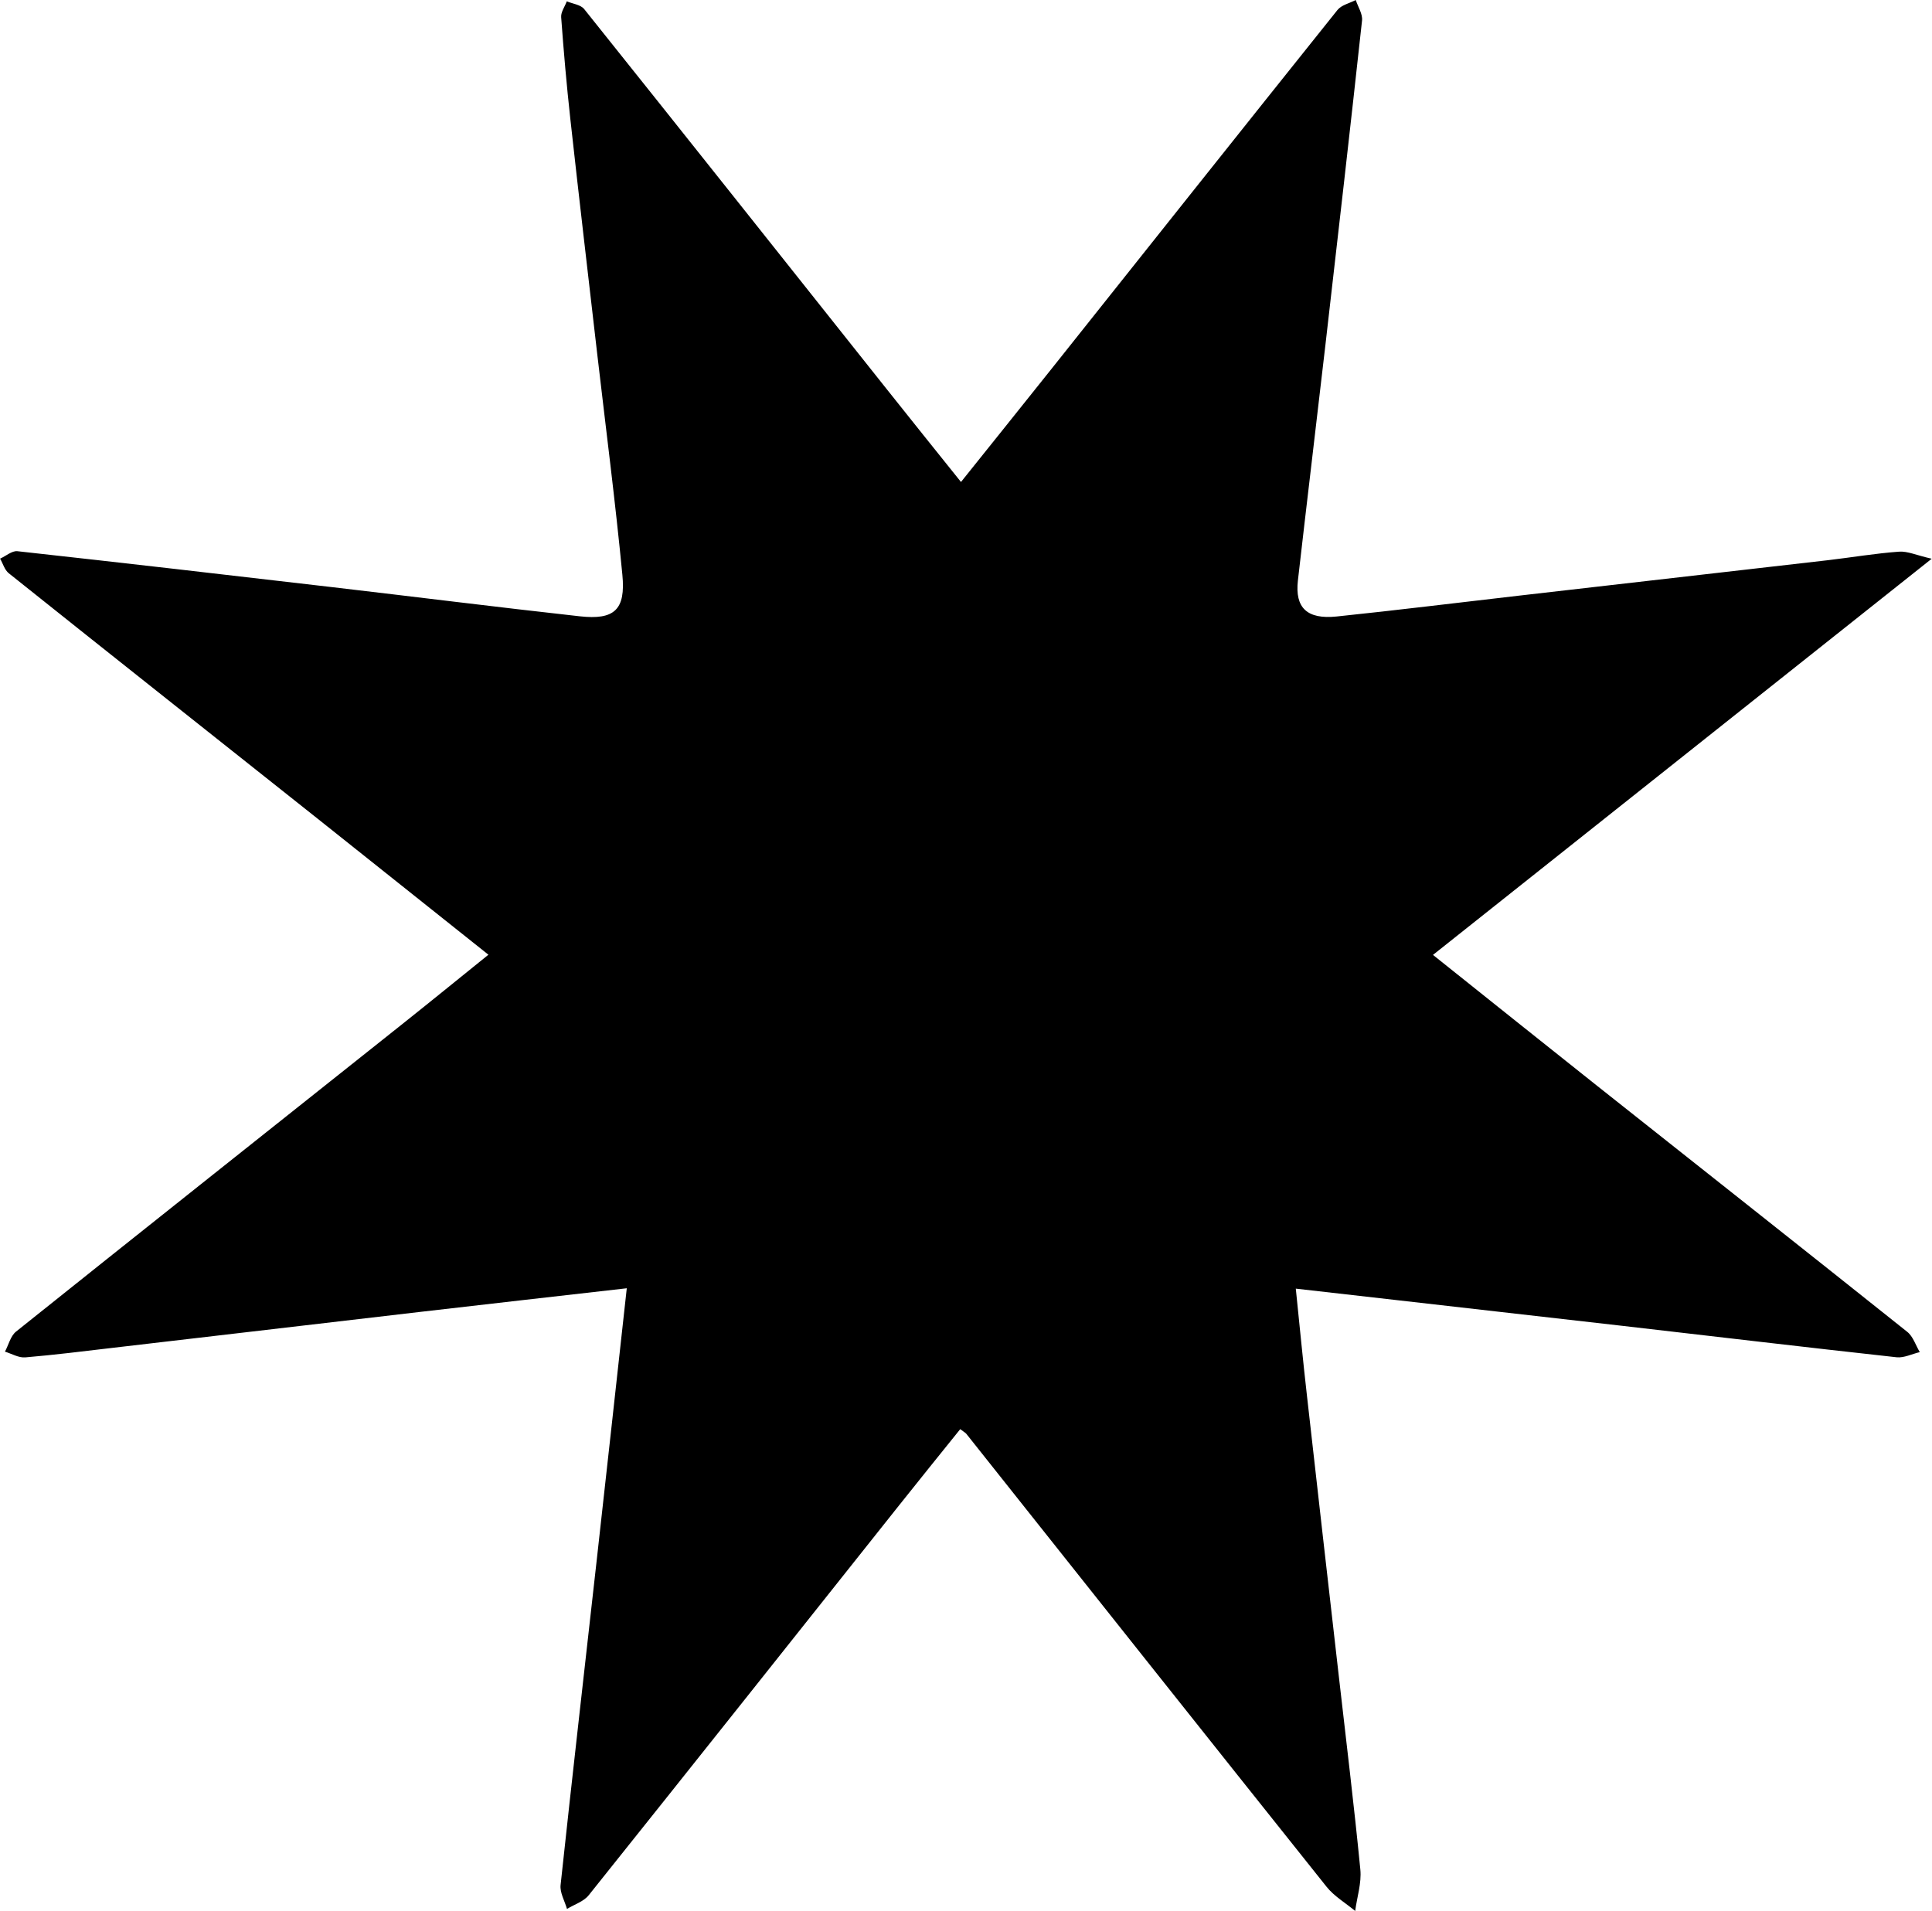 <?xml version="1.0" encoding="UTF-8"?>
<svg id="Layer_2" data-name="Layer 2" xmlns="http://www.w3.org/2000/svg" viewBox="0 0 202.37 200.17">
  <defs>
    <style>
      .cls-1 {
        fill: #000;
        stroke-width: 0px;
      }
    </style>
  </defs>
  <g id="Layer_1-2" data-name="Layer 1">
    <g id="_5xtAQa.tif" data-name="5xtAQa.tif">
      <path class="cls-1" d="M65.66,134.95c-7.49.86-14.59,1.65-21.68,2.48-10.72,1.25-21.44,2.51-32.17,3.76-3.05.36-6.1.74-9.16,1-.69.06-1.42-.38-2.13-.6.38-.71.58-1.63,1.16-2.1,13.44-10.75,26.92-21.44,40.38-32.15,2.98-2.37,5.94-4.78,9.1-7.33-6.06-4.83-11.95-9.52-17.84-14.21-10.8-8.58-21.62-17.14-32.4-25.75-.44-.35-.61-1.01-.91-1.53.61-.27,1.24-.84,1.81-.78,10.98,1.21,21.96,2.48,32.93,3.76,8.66,1.01,17.32,2.1,25.98,3.06,3.62.4,4.82-.67,4.46-4.36-.74-7.68-1.73-15.34-2.62-23.01-.95-8.24-1.92-16.48-2.83-24.73-.39-3.55-.7-7.1-.96-10.66-.04-.53.38-1.1.59-1.66.62.26,1.45.35,1.82.81,10.59,13.24,21.13,26.53,31.68,39.8,2.52,3.18,5.07,6.34,7.79,9.74,3.25-4.06,6.36-7.93,9.45-11.81,9.99-12.55,19.97-25.12,29.99-37.64.42-.52,1.27-.7,1.91-1.04.23.71.73,1.46.66,2.14-1.23,11.31-2.53,22.62-3.83,33.93-.95,8.25-1.95,16.5-2.89,24.75-.32,2.85.95,4.08,4.06,3.76,6.36-.66,12.71-1.45,19.07-2.18,10.81-1.24,21.62-2.48,32.42-3.72,2.47-.29,4.93-.71,7.41-.89.9-.07,1.84.38,3.43.74-17.84,14.18-34.94,27.76-52.24,41.5,5.84,4.66,11.54,9.23,17.25,13.76,10.81,8.57,21.64,17.12,32.42,25.72.62.49.89,1.41,1.32,2.13-.81.19-1.65.62-2.42.54-9.58-1.05-19.14-2.19-28.71-3.29-7.92-.91-15.85-1.81-23.77-2.71-3.37-.38-6.74-.77-10.46-1.19.41,3.97.76,7.65,1.18,11.32,1.09,9.74,2.21,19.48,3.32,29.23.77,6.77,1.6,13.53,2.26,20.3.14,1.42-.35,2.89-.54,4.34-1.01-.84-2.21-1.54-3.01-2.55-12.6-15.79-25.15-31.61-37.72-47.43-.1-.12-.26-.2-.64-.49-2.15,2.68-4.32,5.35-6.46,8.05-10.81,13.6-21.61,27.21-32.46,40.78-.53.66-1.51.96-2.27,1.43-.24-.84-.76-1.71-.67-2.51,1.22-11.4,2.53-22.78,3.8-34.17,1.04-9.3,2.06-18.61,3.13-28.32Z"/>
    </g>
  </g>
</svg>